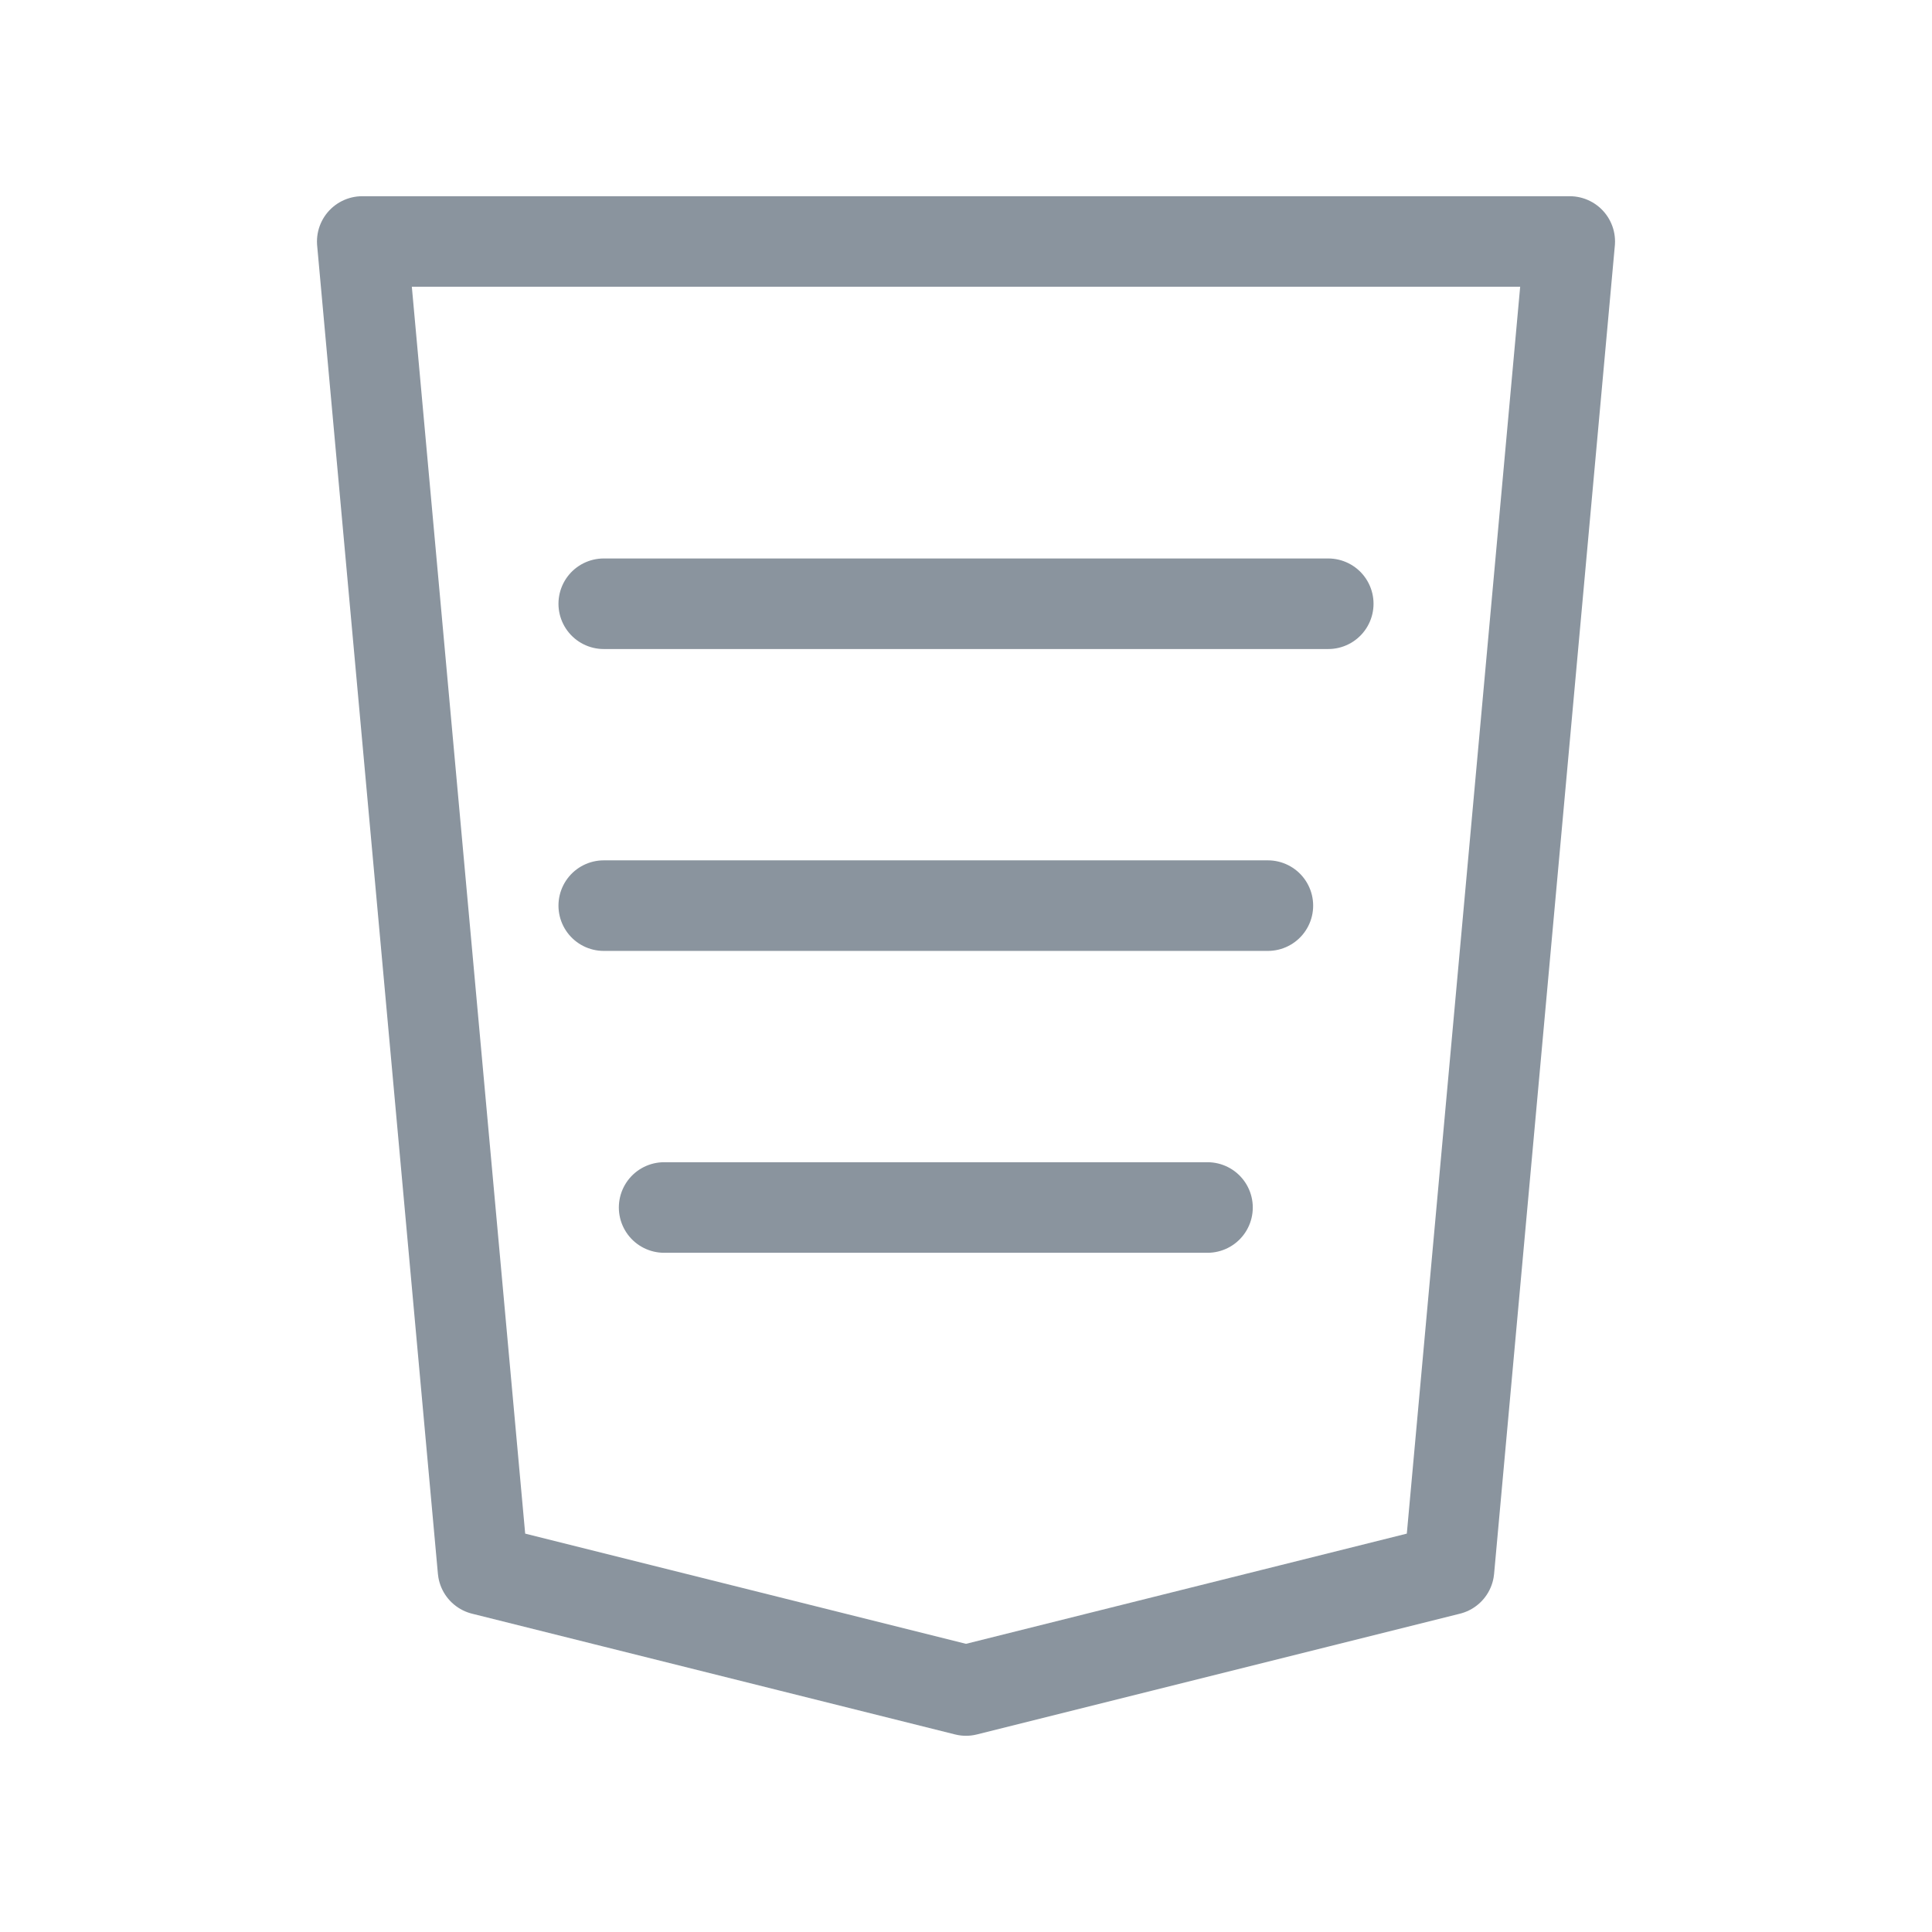 <svg xmlns="http://www.w3.org/2000/svg" viewBox="0 0 64 64" width="256" height="256">
  <g fill="none" stroke="#8a949e" stroke-width="3" stroke-linecap="round" stroke-linejoin="round">
    <path d="M12 8h40l-4 44-16 4-16-4L12 8z"/>
    <path d="M20 20h24M20 30h22M22 40h18"/>
  </g>
</svg>

